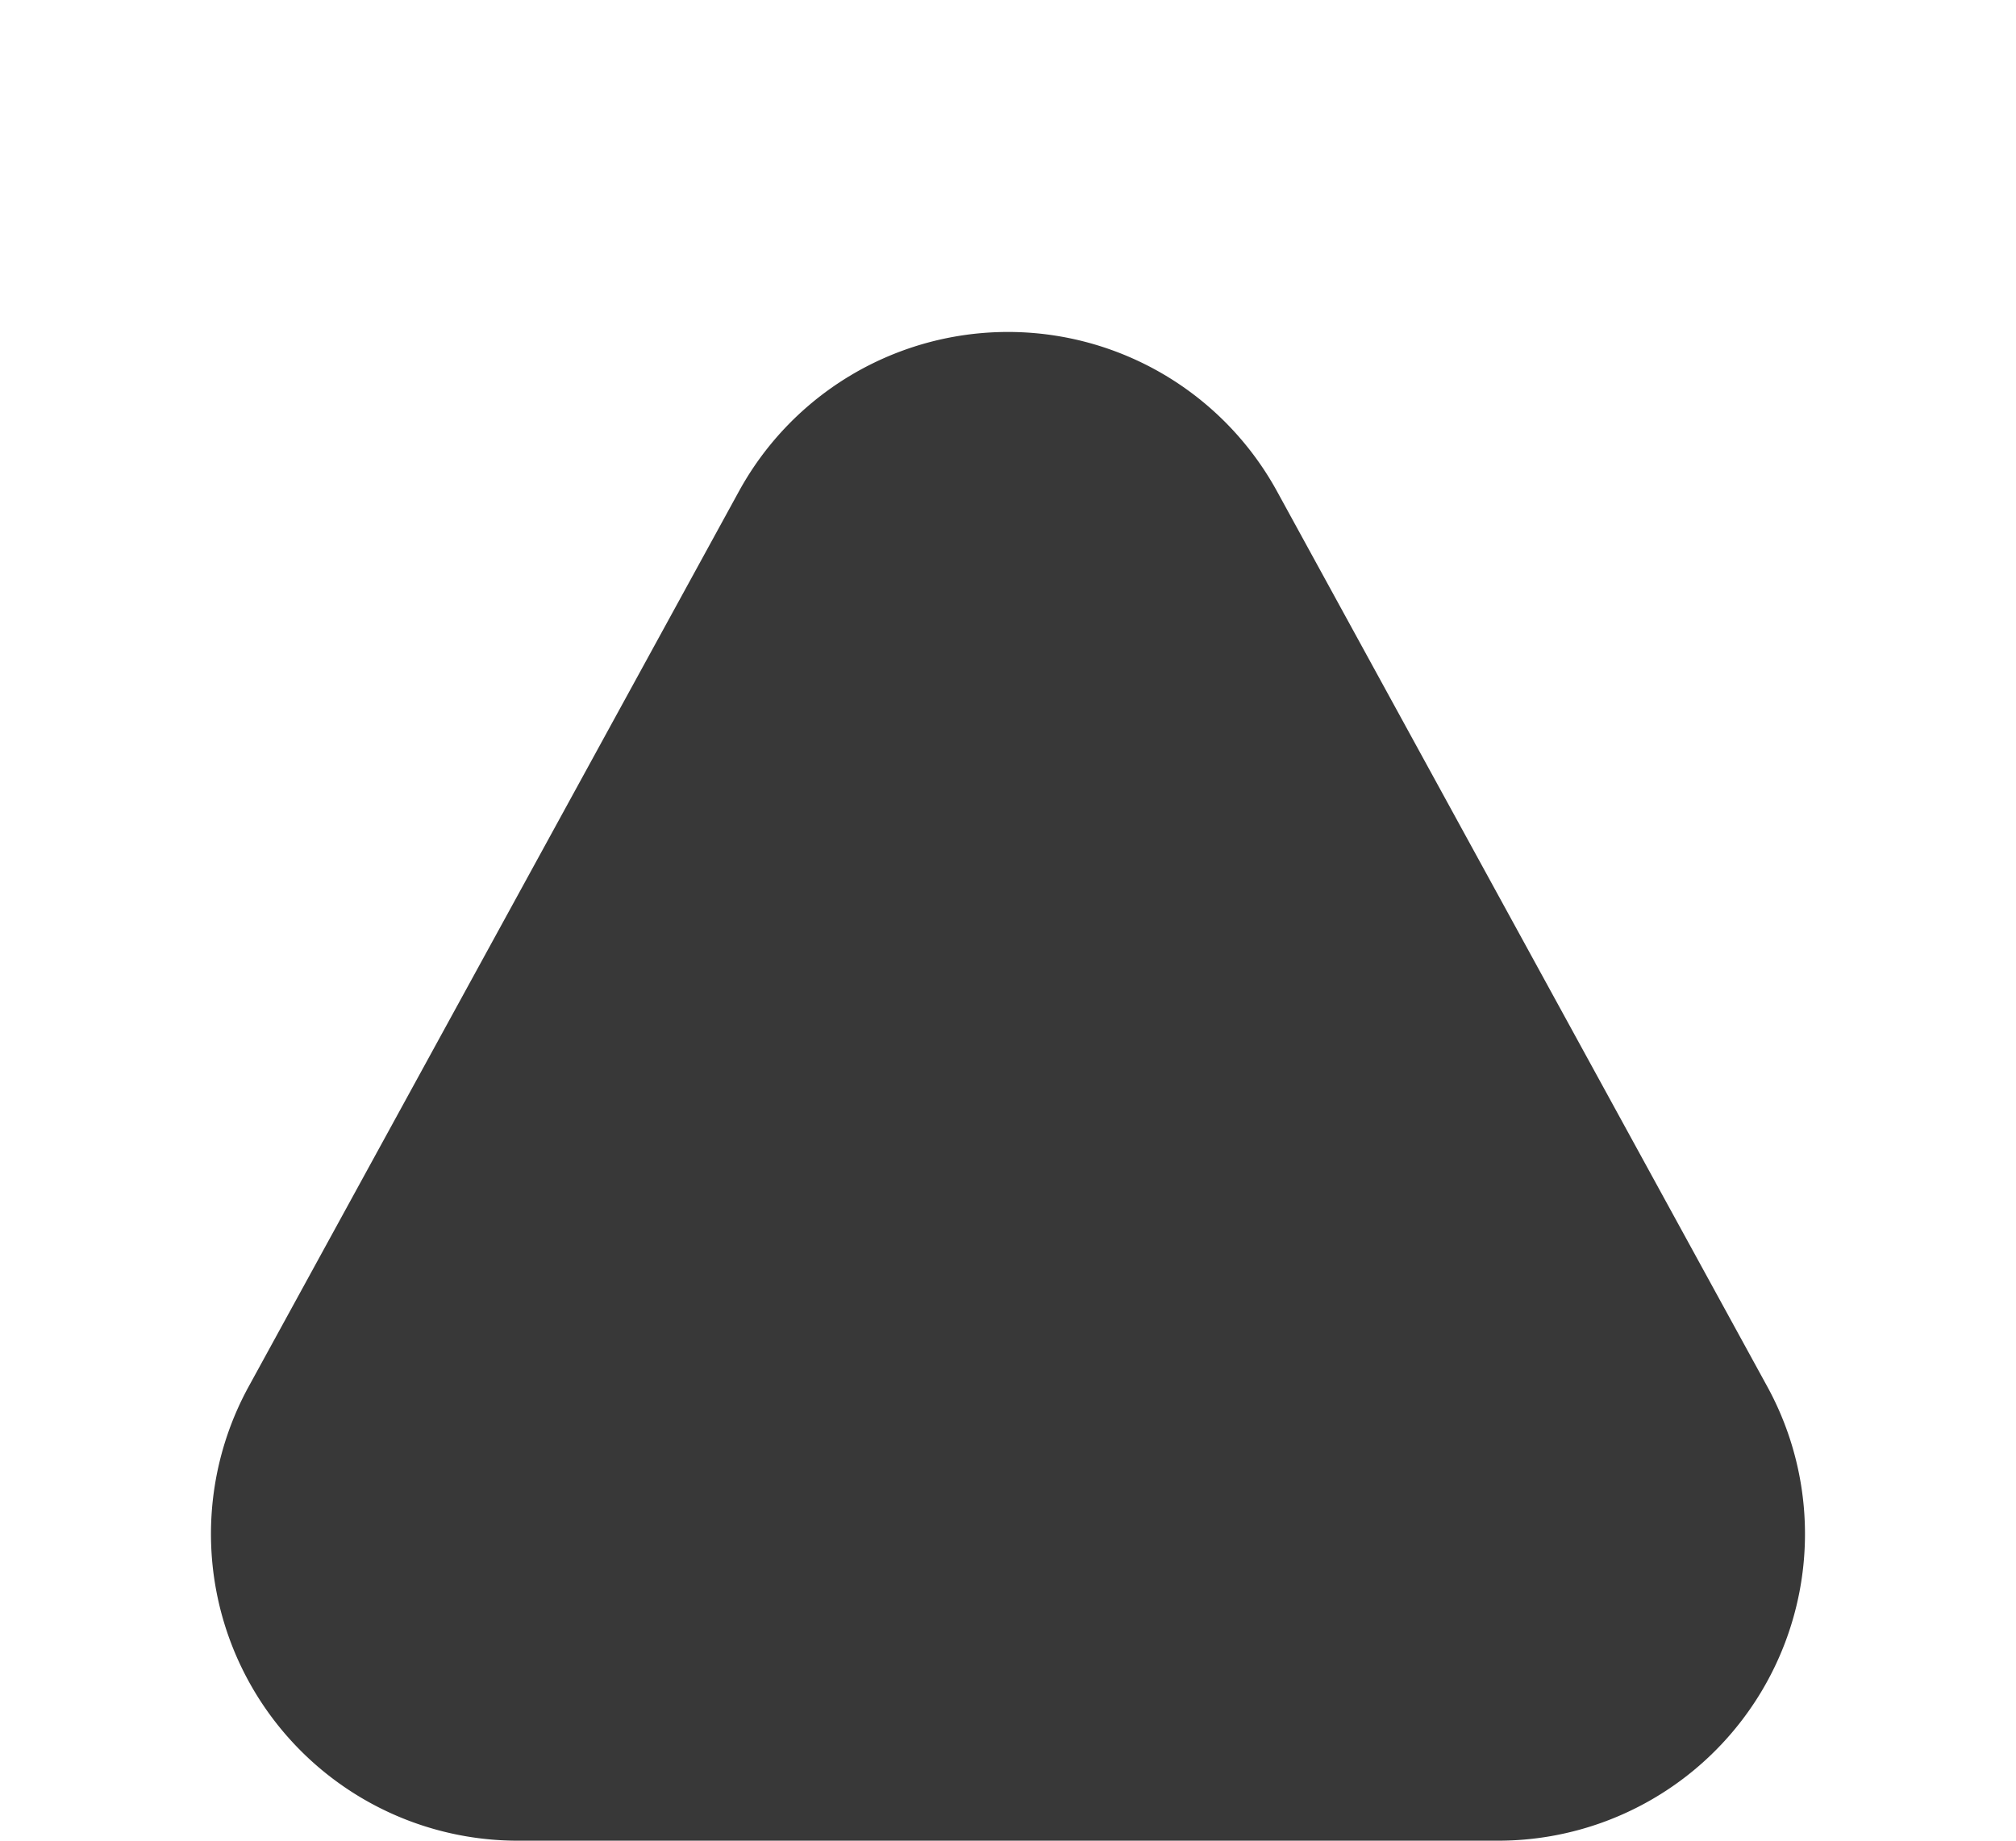 <svg xmlns="http://www.w3.org/2000/svg" width="46" height="42" viewBox="0 0 46 42">
  <path id="Polygon_2" data-name="Polygon 2" d="M16.86,11.212a7,7,0,0,1,12.279,0L40.325,31.638A7,7,0,0,1,34.186,42H11.814a7,7,0,0,1-6.14-10.362Z" fill="#383838"/>
</svg>

